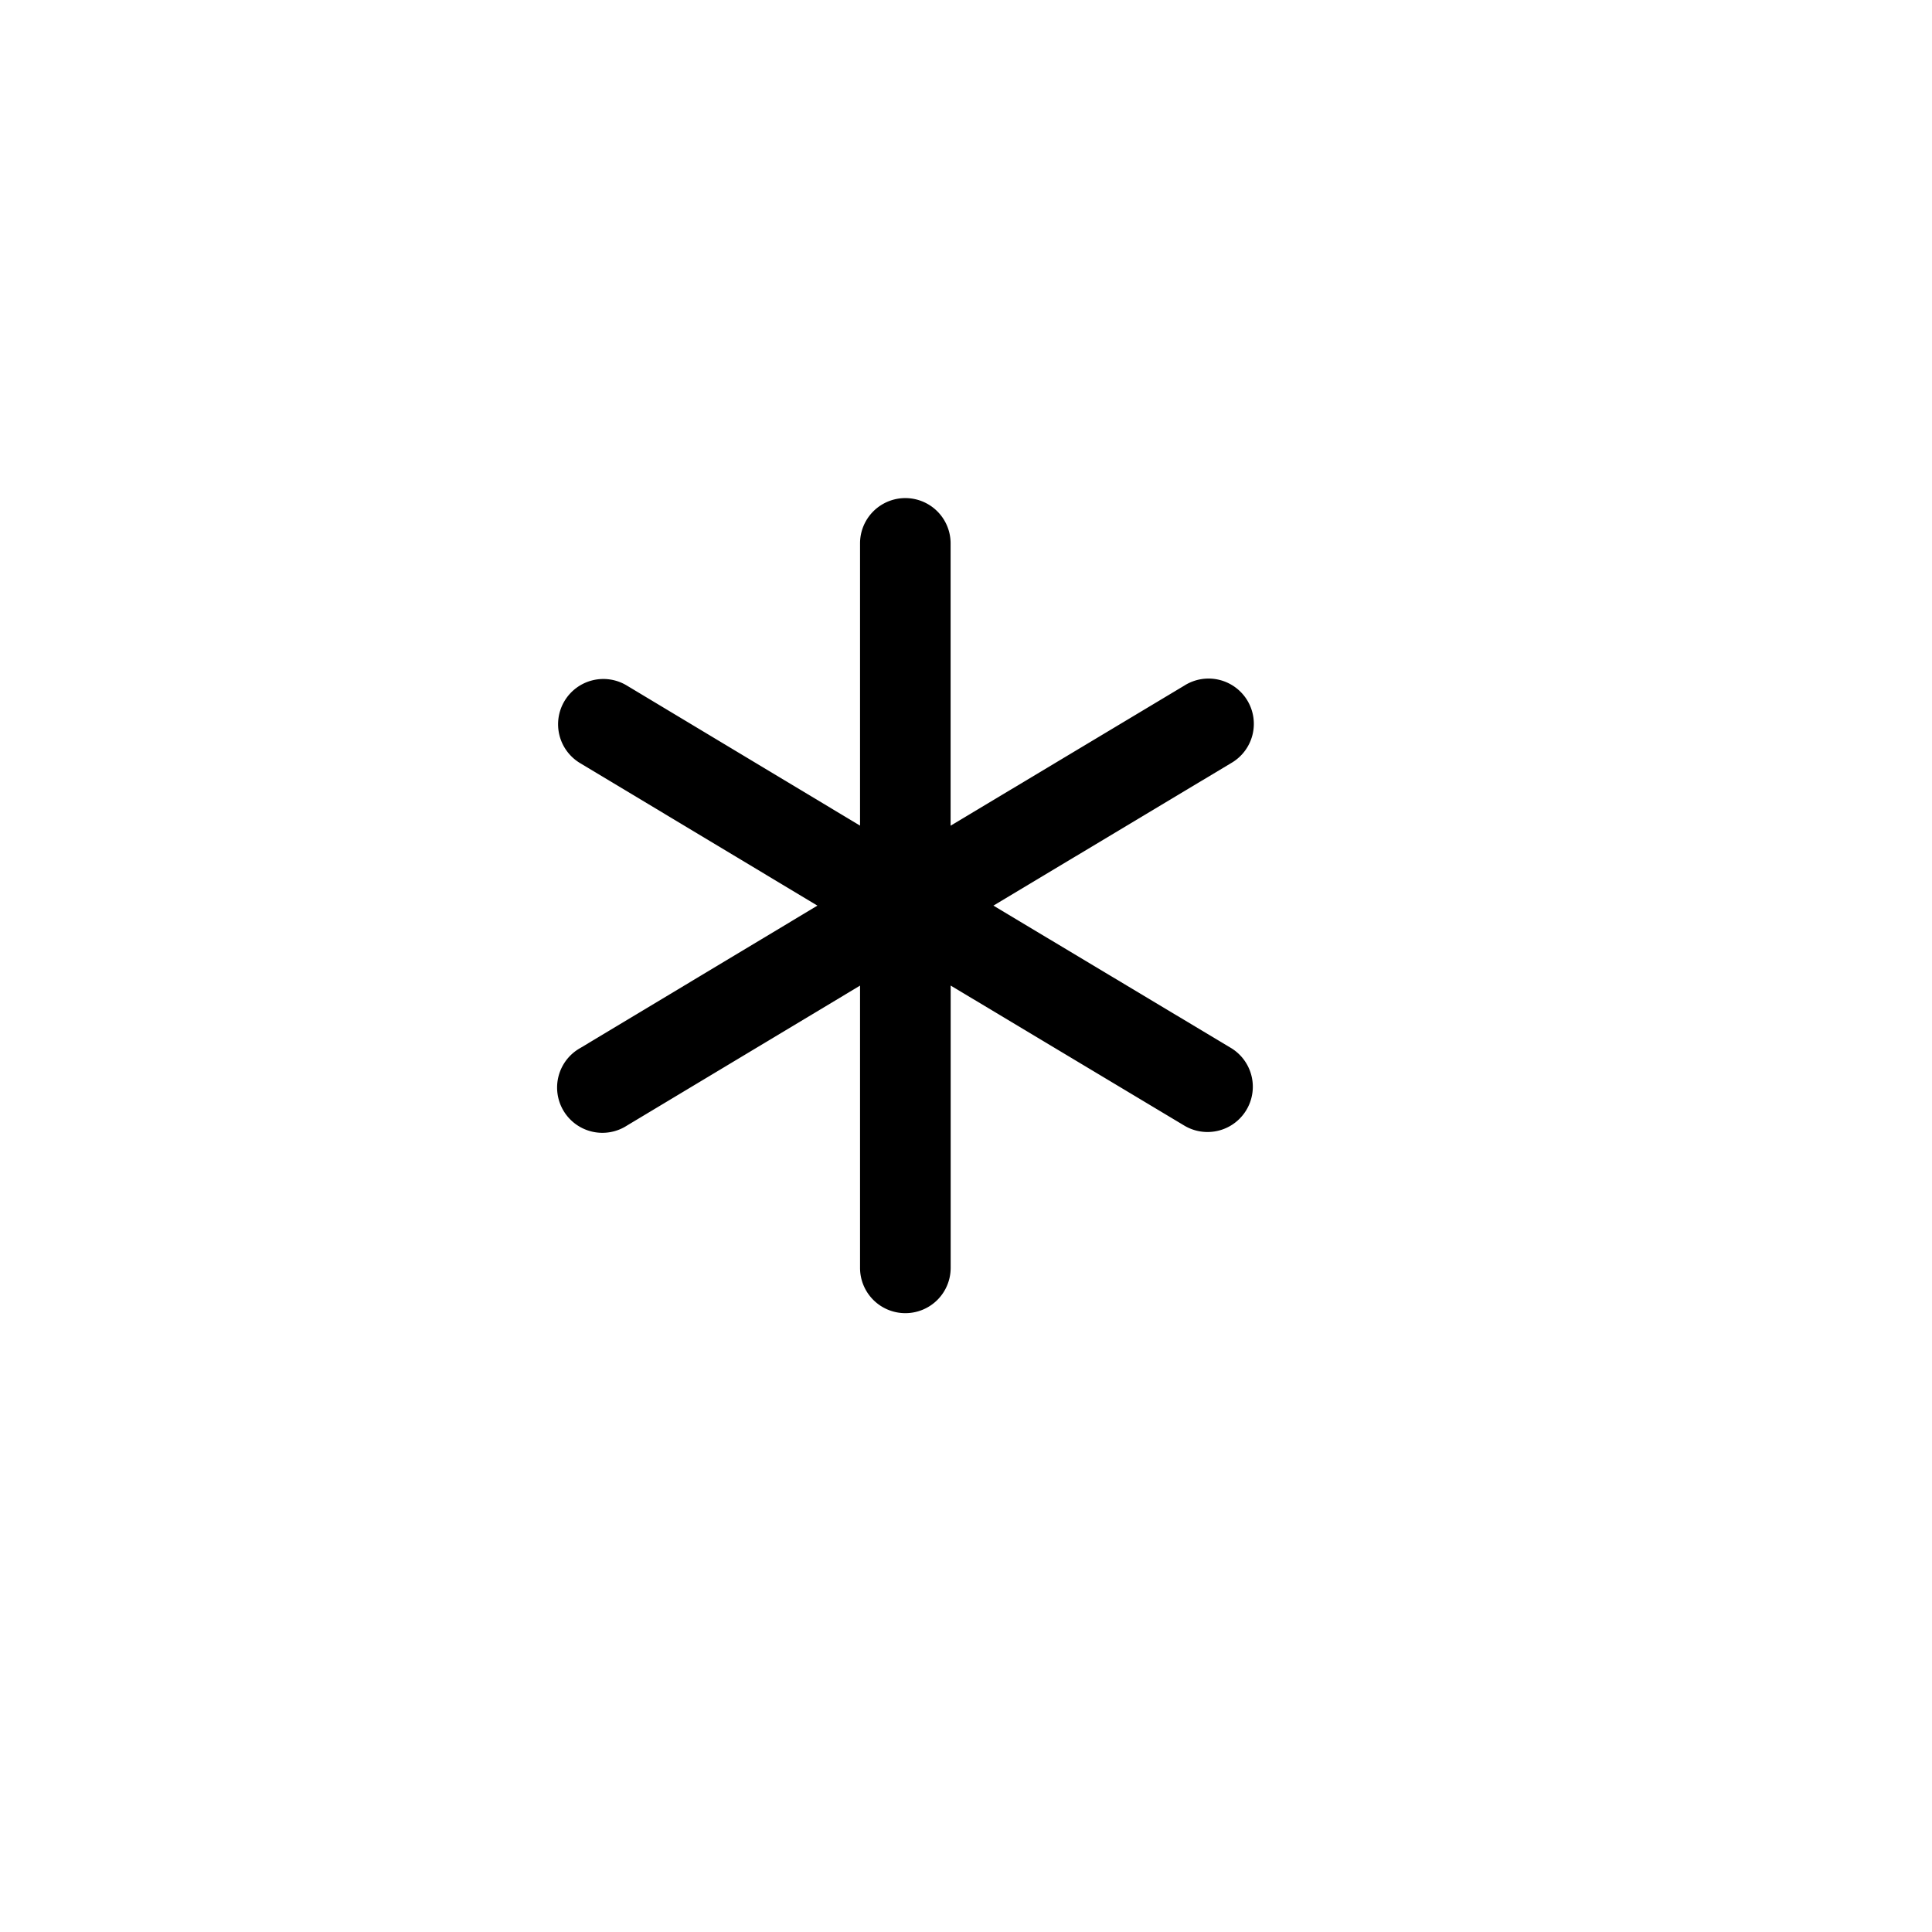<svg width="32" height="32" class="hidden" preserveAspectRatio="xMidYMin" xmlns="http://www.w3.org/2000/svg" viewBox="0 0 32 32" id="required">
    <path class="a" d="M14.995,21.75a.75.75,0,0,1-.75-.75V16.325l-3.859,2.317a.75.75,0,1,1-.772-1.285L13.539,15l-3.925-2.357a.75.75,0,1,1,.772-1.286l3.859,2.318V9a.75.75,0,0,1,1.5,0V13.676l3.869-2.319a.75.75,0,1,1,.771,1.286L16.454,15l3.932,2.356a.75.75,0,1,1-.771,1.287l-3.869-2.319V21A.75.75,0,0,1,14.995,21.75Z"/>
</svg>
